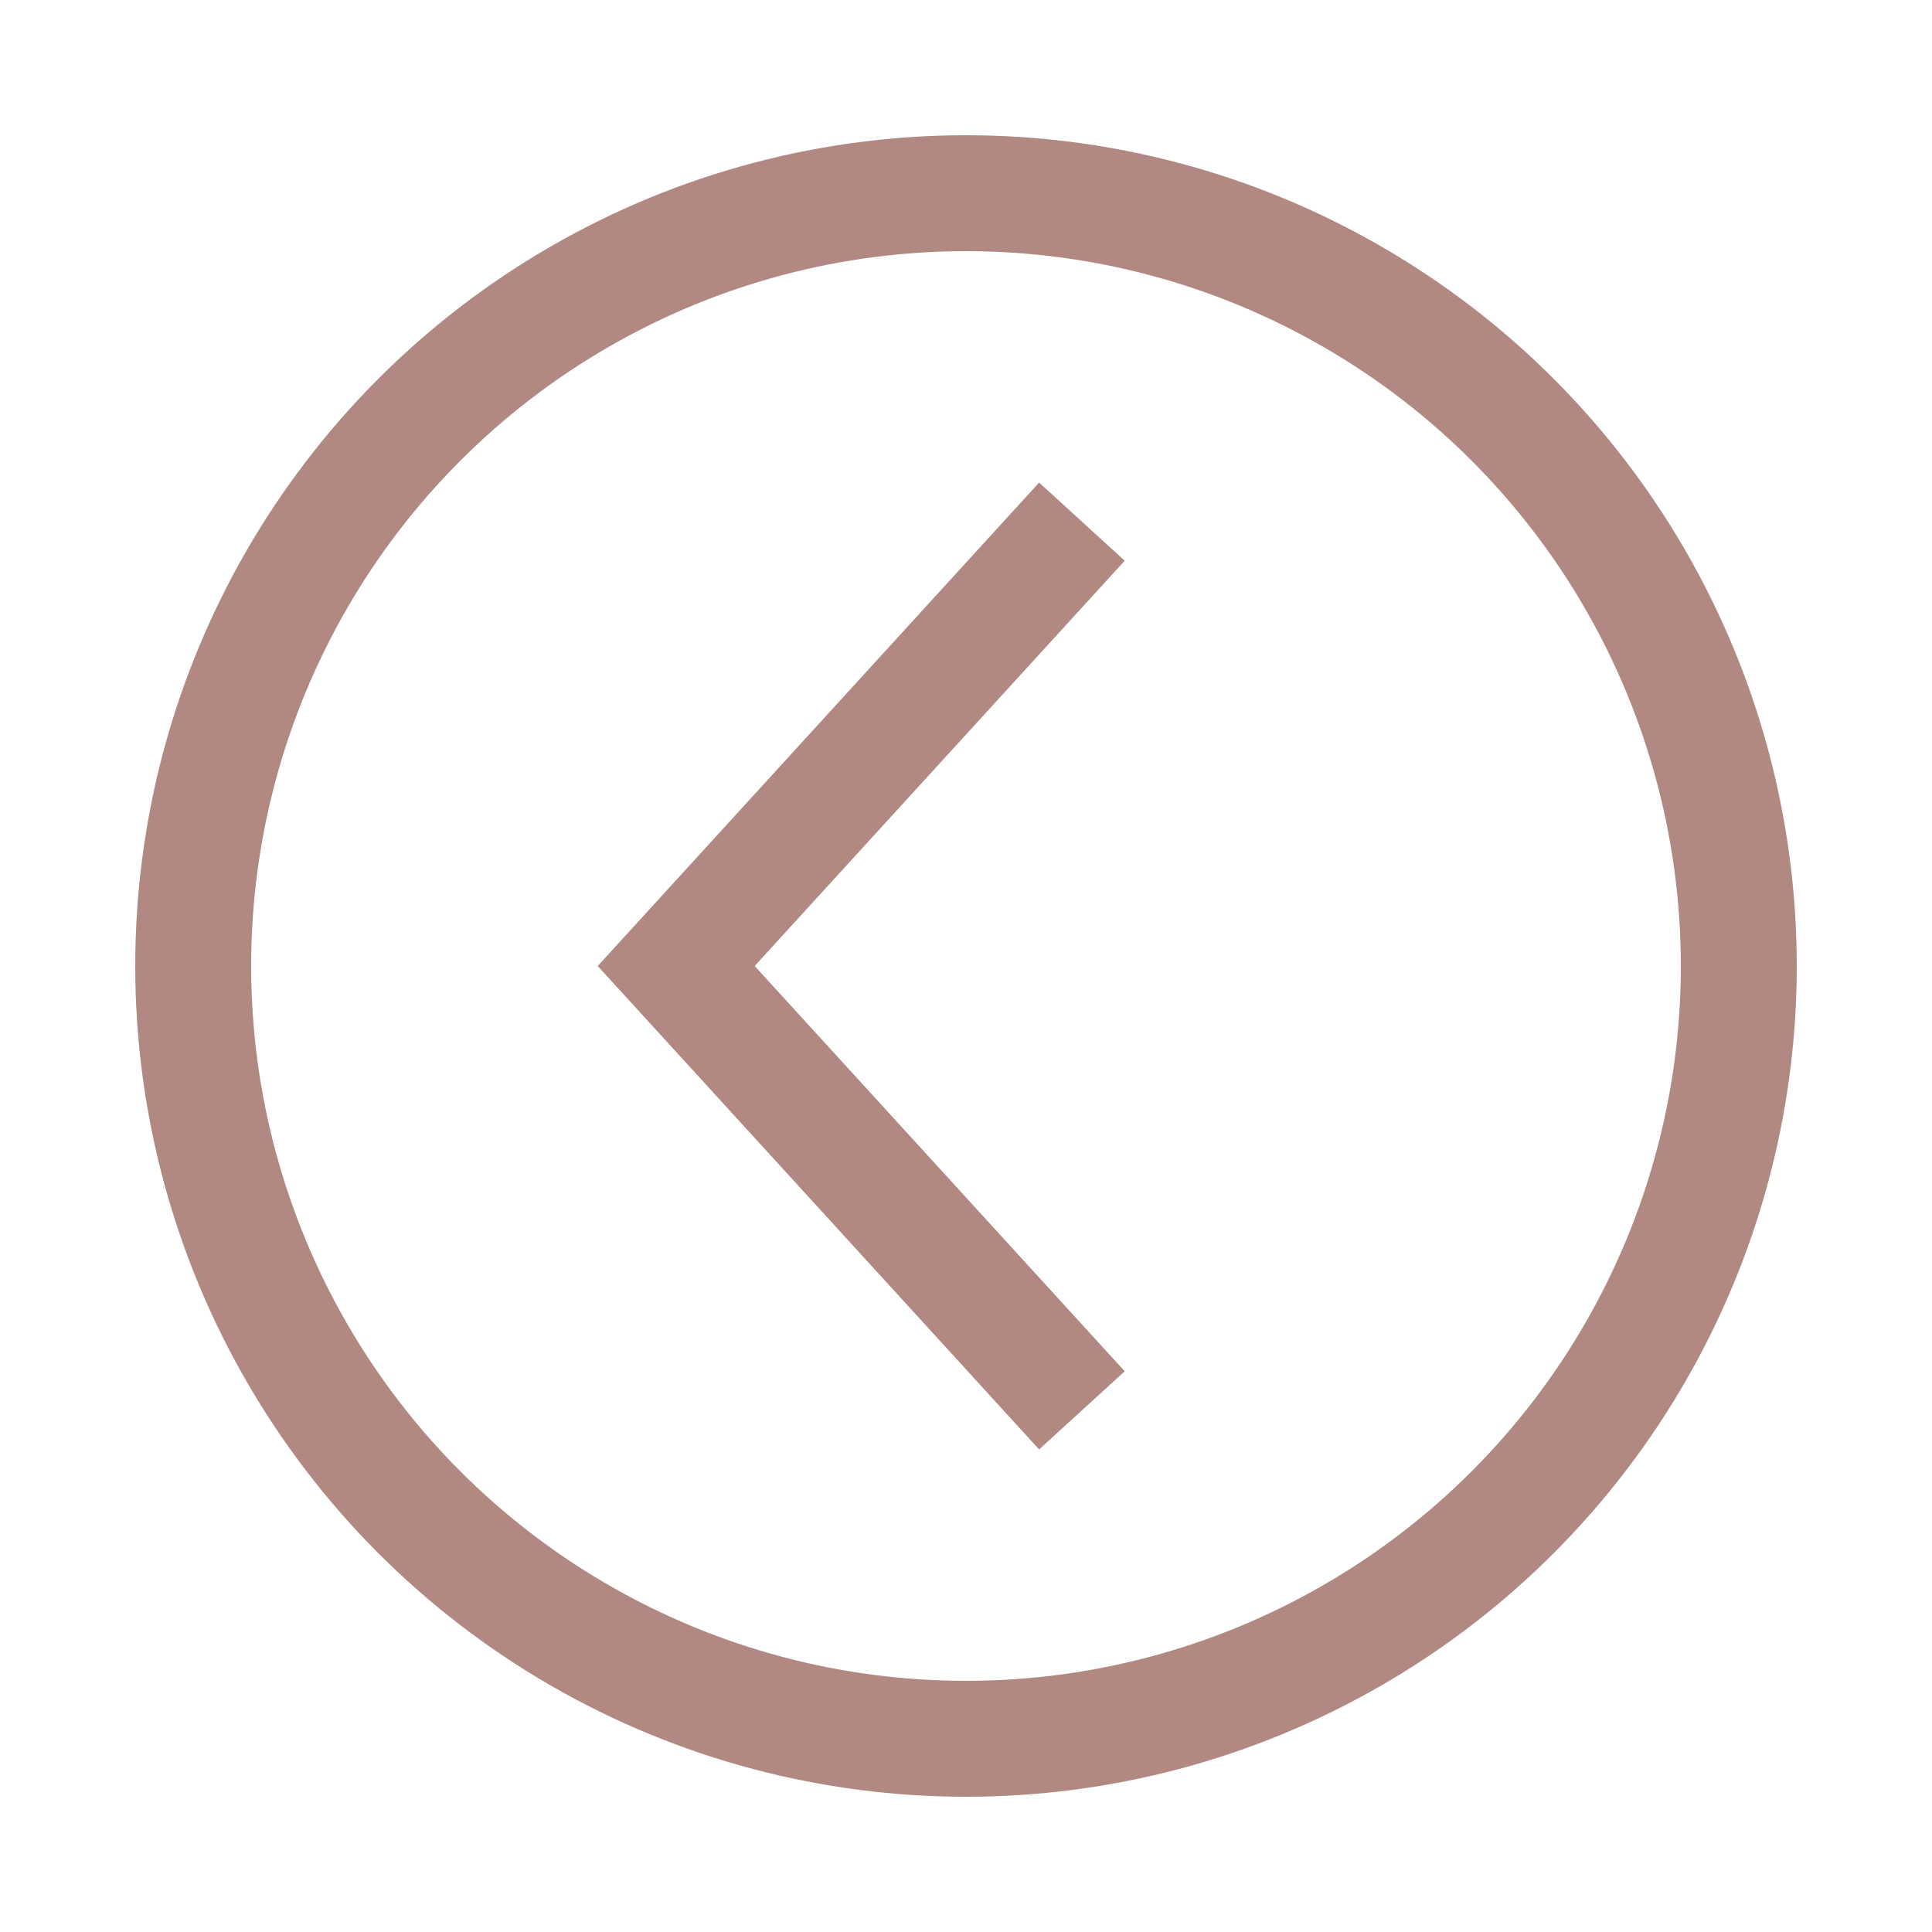 
<svg xmlns='http://www.w3.org/2000/svg' width="100" height="100">
    <g fill="transparent" stroke-width='6' stroke='#B18982'>
      <circle cx="50" cy="50" r="40"></circle>
      <polyline points="56,27 35,50 56,73"></polyline>
    </g>
</svg>
